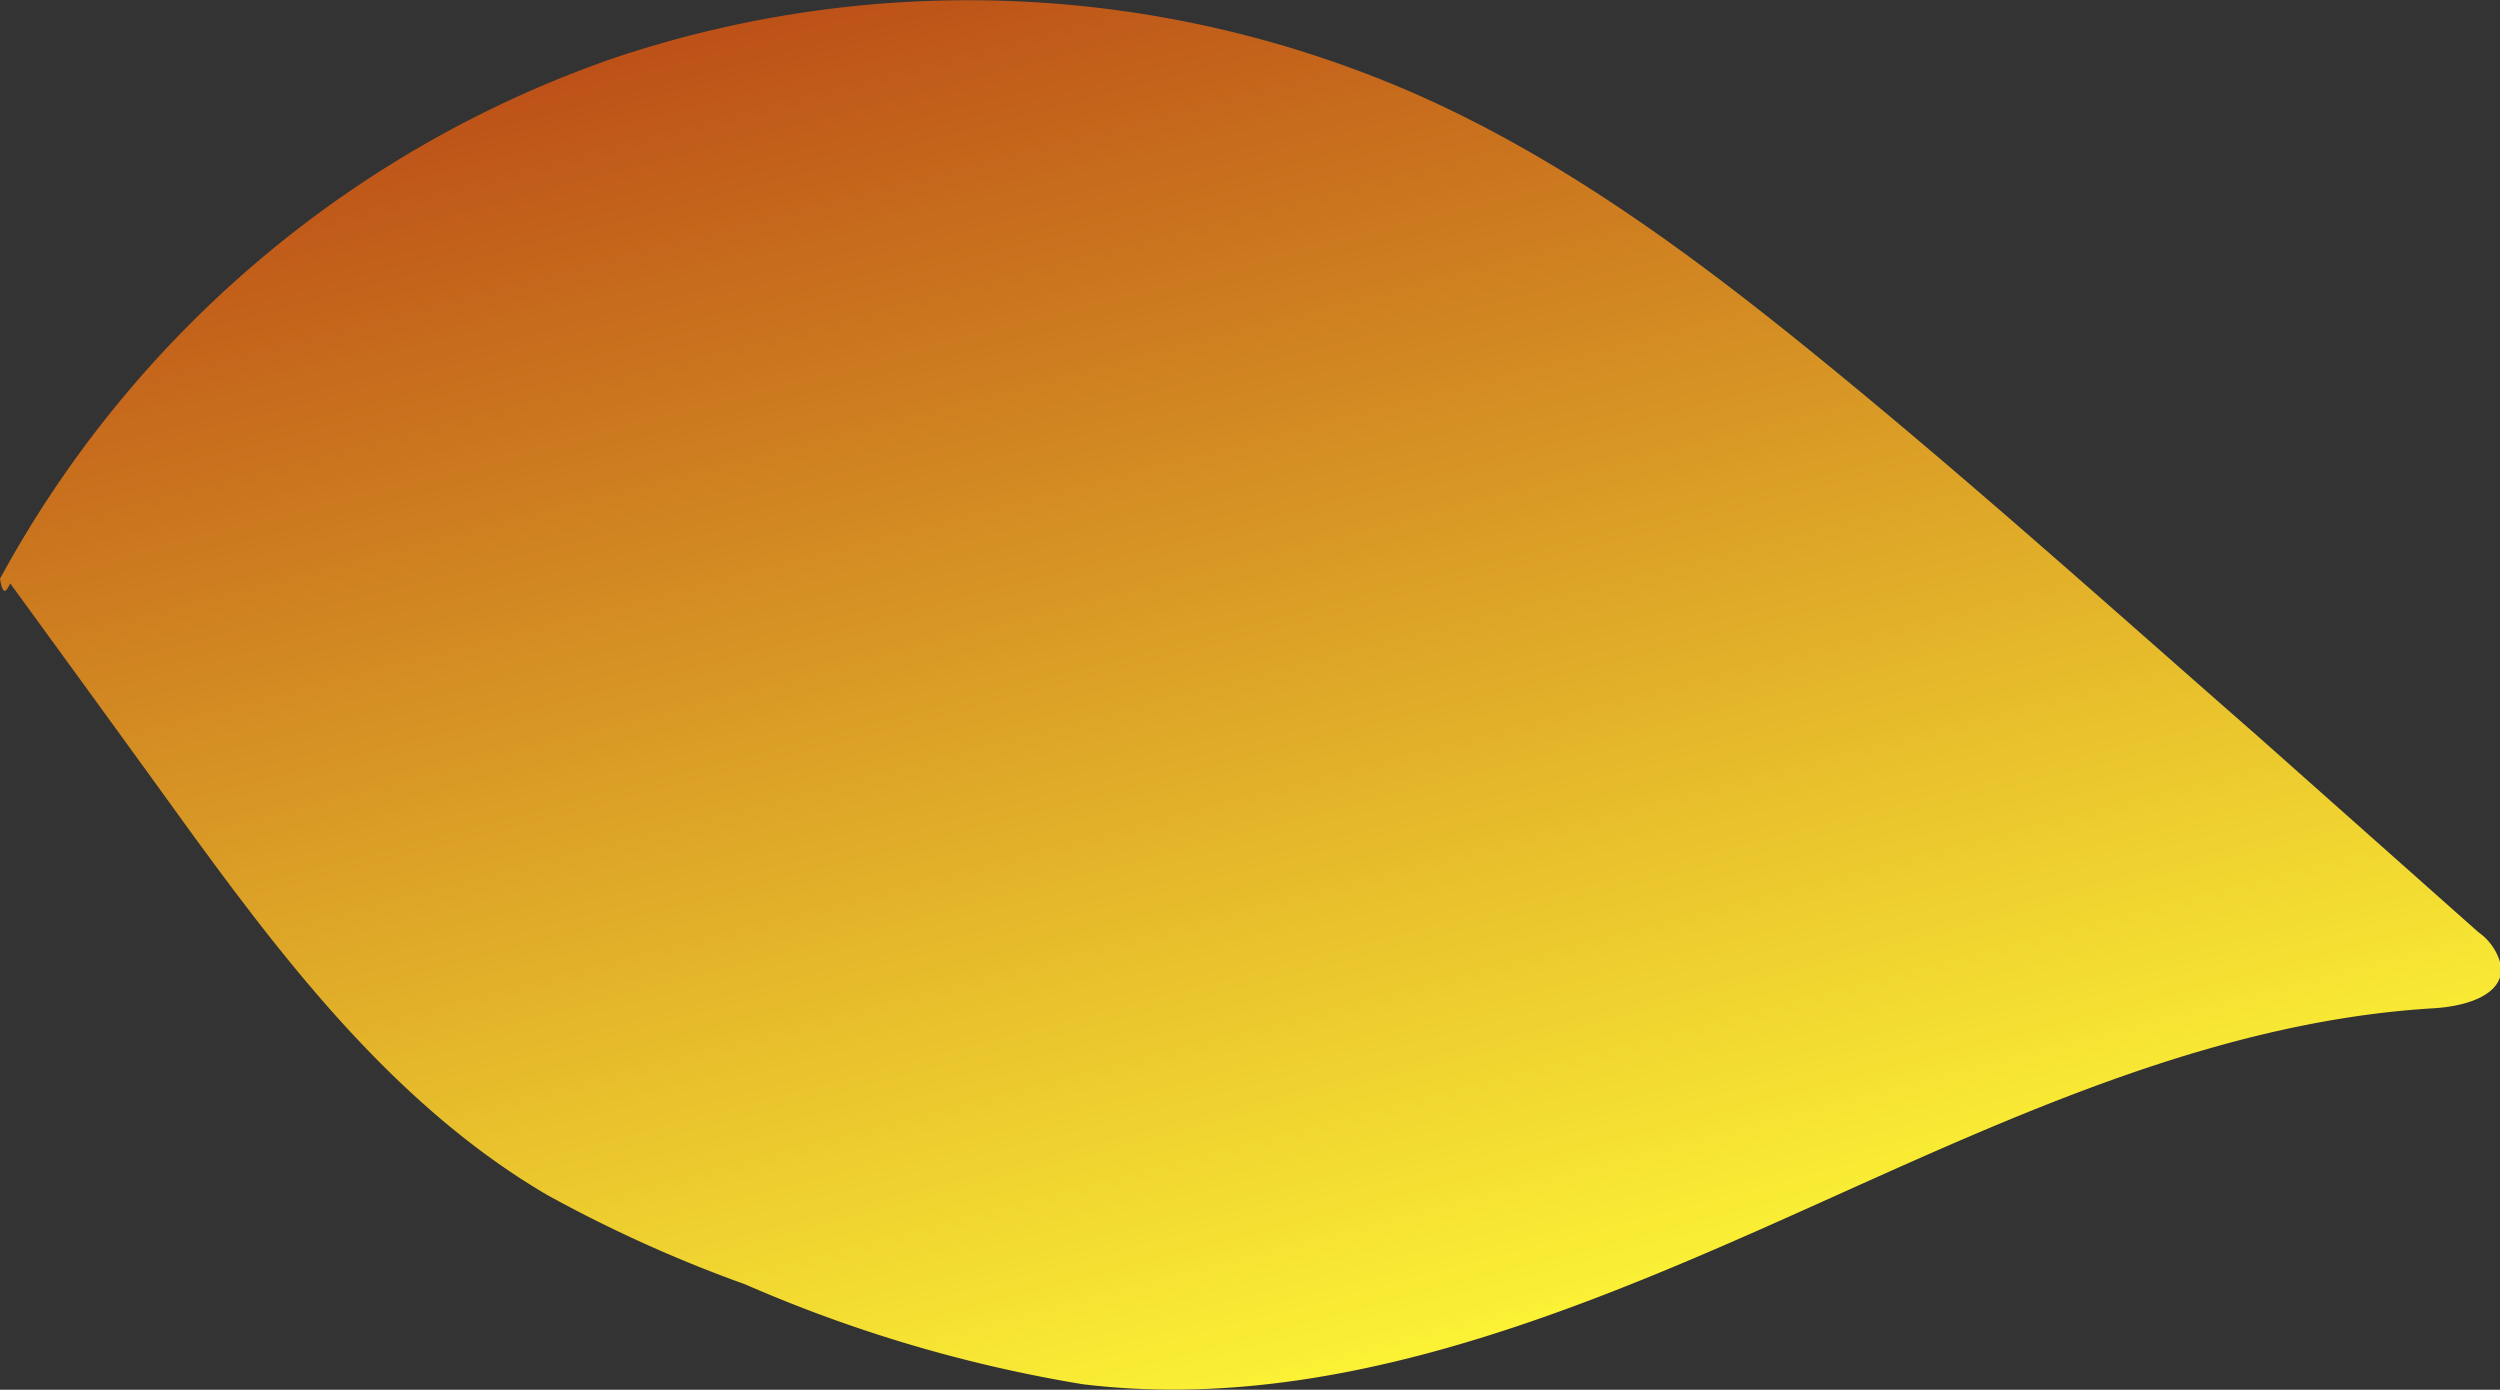 <svg xmlns="http://www.w3.org/2000/svg" xmlns:xlink="http://www.w3.org/1999/xlink" viewBox="0 0 80.86 44.95"><rect x="0" y="0" width="80.86" height="44.95" fill="#333333" stroke="none"/><defs><style>.cls-1{fill:url(#New_swatch);}</style><linearGradient id="New_swatch" x1="32.43" y1="-5.73" x2="45.97" y2="46.25" gradientUnits="userSpaceOnUse"><stop offset="0" stop-color="#b74315"/><stop offset="1" stop-color="#fffa37"/></linearGradient></defs><g id="Layer_2" data-name="Layer 2"><g id="Leaves"><path class="cls-1" d="M0,18.72A36,36,0,0,1,19.88,1.87a36.05,36.05,0,0,1,26,1.21C51.09,5.4,55.62,8.91,60,12.53S68.67,20,73,23.79l7.16,6.36a1.82,1.82,0,0,1,.74,1.12c.06.95-1.21,1.28-2.16,1.34-7.63.45-14.69,4-21.66,7.09s-14.48,6-22.07,5.07A45.88,45.88,0,0,1,24.1,41.54a44.1,44.1,0,0,1-6.42-2.9c-5.2-3.06-8.89-8.09-12.43-13Q2.81,22.27.33,18.87C.22,19.1.1,19.33,0,18.72Z"/></g></g></svg>